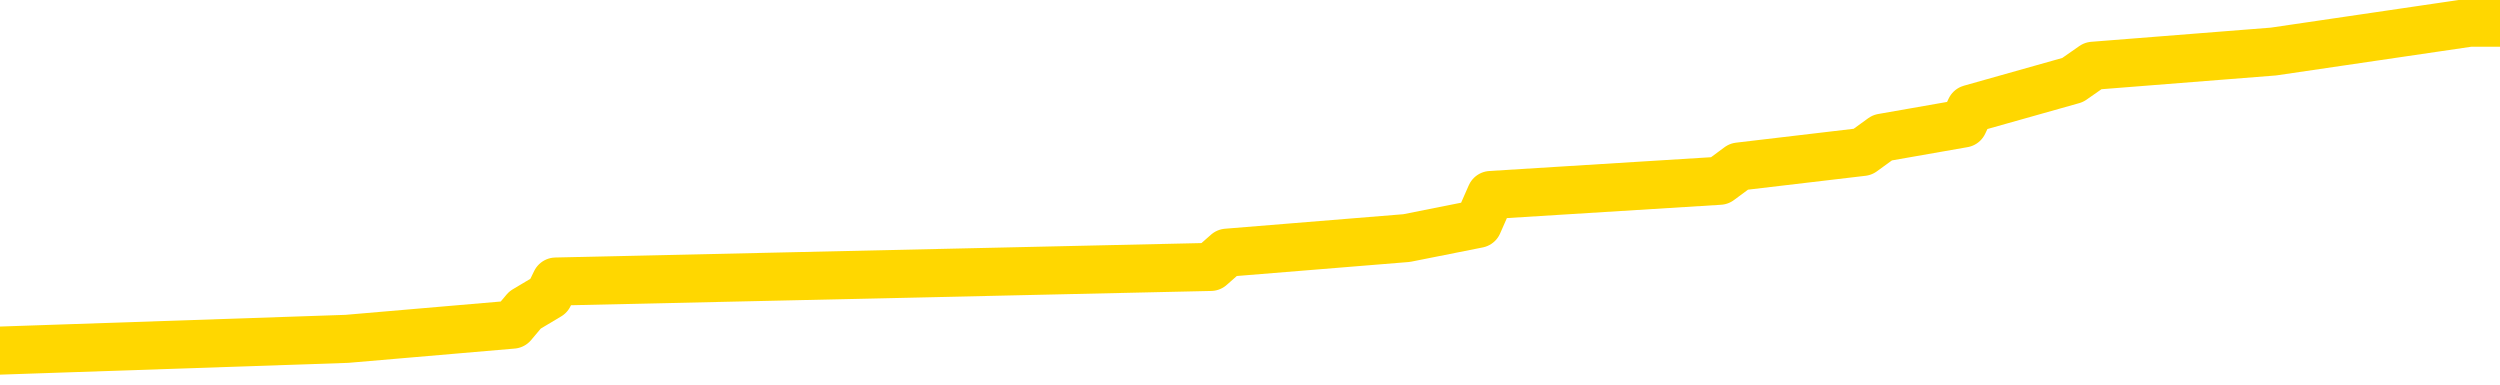 <svg xmlns="http://www.w3.org/2000/svg" version="1.1" viewBox="0 0 6500 1000">
	<path fill="none" stroke="gold" stroke-width="125" stroke-linecap="round" stroke-linejoin="round" d="M0 46247  L-322645 46247 L-322461 46210 L-321971 46135 L-321677 46098 L-321366 46023 L-321132 45986 L-321078 45911 L-321019 45836 L-320866 45799 L-320825 45724 L-320693 45687 L-320400 45649 L-319859 45649 L-319249 45612 L-319201 45612 L-318561 45575 L-318528 45575 L-318002 45575 L-317870 45537 L-317479 45463 L-317151 45388 L-317034 45313 L-316823 45238 L-316106 45238 L-315536 45201 L-315429 45201 L-315254 45164 L-315033 45089 L-314631 45051 L-314606 44977 L-313678 44902 L-313590 44827 L-313508 44752 L-313438 44678 L-313141 44640 L-312989 44566 L-311098 44603 L-310998 44603 L-310735 44603 L-310442 44640 L-310300 44566 L-310052 44566 L-310016 44528 L-309857 44491 L-309394 44416 L-309141 44379 L-308929 44304 L-308677 44267 L-308329 44229 L-307401 44155 L-307308 44080 L-306897 44042 L-305726 43968 L-304537 43930 L-304445 43856 L-304417 43781 L-304151 43706 L-303852 43631 L-303723 43557 L-303686 43482 L-302871 43482 L-302487 43519 L-301427 43557 L-301366 43557 L-301100 44304 L-300629 45014 L-300437 45724 L-300173 46434 L-299836 46397 L-299701 46359 L-299245 46322 L-298502 46285 L-298484 46247 L-298319 46173 L-298251 46173 L-297735 46135 L-296706 46135 L-296510 46098 L-296022 46060 L-295660 46023 L-295251 46023 L-294865 46060 L-293162 46060 L-293064 46060 L-292992 46060 L-292931 46060 L-292746 46023 L-292410 46023 L-291769 45986 L-291692 45948 L-291631 45948 L-291444 45911 L-291365 45911 L-291188 45874 L-291168 45836 L-290938 45836 L-290551 45799 L-289662 45799 L-289623 45761 L-289534 45724 L-289507 45649 L-288499 45612 L-288349 45537 L-288325 45500 L-288192 45463 L-288152 45425 L-286894 45388 L-286836 45388 L-286296 45350 L-286244 45350 L-286197 45350 L-285802 45313 L-285663 45276 L-285463 45238 L-285316 45238 L-285151 45238 L-284875 45276 L-284516 45276 L-283964 45238 L-283319 45201 L-283060 45126 L-282906 45089 L-282505 45051 L-282465 45014 L-282344 44977 L-282283 45014 L-282269 45014 L-282175 45014 L-281882 44977 L-281730 44827 L-281400 44752 L-281322 44678 L-281246 44640 L-281020 44528 L-280953 44454 L-280725 44379 L-280673 44304 L-280508 44267 L-279503 44229 L-279319 44192 L-278768 44155 L-278375 44080 L-277978 44042 L-277128 43968 L-277049 43930 L-276470 43893 L-276029 43893 L-275788 43856 L-275631 43856 L-275230 43781 L-275210 43781 L-274765 43744 L-274359 43706 L-274223 43631 L-274048 43557 L-273912 43482 L-273661 43407 L-272662 43370 L-272579 43332 L-272444 43295 L-272405 43258 L-271515 43220 L-271300 43183 L-270857 43146 L-270739 43108 L-270682 43071 L-270006 43071 L-269906 43034 L-269877 43034 L-268535 42996 L-268129 42959 L-268090 42921 L-267162 42884 L-267063 42847 L-266931 42809 L-266526 42772 L-266500 42735 L-266407 42697 L-266191 42660 L-265780 42585 L-264626 42510 L-264334 42436 L-264306 42361 L-263698 42323 L-263448 42249 L-263428 42211 L-262499 42174 L-262447 42099 L-262325 42062 L-262307 41987 L-262151 41950 L-261976 41875 L-261840 41838 L-261783 41800 L-261675 41763 L-261590 41726 L-261357 41688 L-261282 41651 L-260973 41613 L-260855 41576 L-260686 41539 L-260594 41501 L-260492 41501 L-260469 41464 L-260391 41464 L-260293 41389 L-259927 41352 L-259822 41315 L-259319 41277 L-258867 41240 L-258829 41202 L-258805 41165 L-258764 41128 L-258635 41090 L-258534 41053 L-258093 41016 L-257810 40978 L-257218 40941 L-257088 40903 L-256813 40829 L-256661 40791 L-256507 40754 L-256422 40679 L-256344 40642 L-256159 40605 L-256108 40605 L-256080 40567 L-256001 40530 L-255978 40492 L-255694 40418 L-255091 40343 L-254095 40306 L-253797 40268 L-253063 40231 L-252819 40193 L-252729 40156 L-252152 40119 L-251453 40081 L-250701 40044 L-250382 40007 L-250000 39932 L-249922 39894 L-249288 39857 L-249103 39820 L-249015 39820 L-248885 39820 L-248572 39782 L-248523 39745 L-248381 39708 L-248359 39670 L-247392 39633 L-246846 39596 L-246368 39596 L-246307 39596 L-245983 39596 L-245962 39558 L-245899 39558 L-245689 39521 L-245612 39483 L-245558 39446 L-245535 39409 L-245496 39371 L-245480 39334 L-244723 39297 L-244707 39259 L-243907 39222 L-243755 39184 L-242849 39147 L-242343 39110 L-242114 39035 L-242073 39035 L-241957 38998 L-241781 38960 L-241027 38998 L-240892 38960 L-240728 38923 L-240410 38886 L-240233 38811 L-239212 38736 L-239188 38661 L-238937 38624 L-238724 38549 L-238090 38512 L-237852 38437 L-237820 38362 L-237641 38288 L-237561 38213 L-237471 38176 L-237407 38101 L-236967 38026 L-236943 37989 L-236402 37951 L-236147 37914 L-235652 37877 L-234775 37839 L-234738 37802 L-234685 37764 L-234644 37727 L-234527 37690 L-234250 37652 L-234043 37578 L-233846 37503 L-233823 37428 L-233772 37353 L-233733 37316 L-233655 37279 L-233058 37204 L-232998 37167 L-232894 37129 L-232740 37092 L-232108 37054 L-231427 37017 L-231124 36942 L-230778 36905 L-230580 36868 L-230532 36793 L-230211 36755 L-229584 36718 L-229437 36681 L-229401 36643 L-229343 36606 L-229266 36531 L-229025 36531 L-228937 36494 L-228843 36457 L-228549 36419 L-228415 36382 L-228355 36344 L-228318 36270 L-228046 36270 L-227040 36232 L-226864 36195 L-226813 36195 L-226521 36158 L-226328 36083 L-225995 36045 L-225488 36008 L-224926 35933 L-224912 35859 L-224895 35821 L-224795 35747 L-224680 35672 L-224641 35597 L-224603 35560 L-224538 35560 L-224509 35522 L-224370 35560 L-224078 35560 L-224028 35560 L-223922 35560 L-223658 35522 L-223193 35485 L-223049 35485 L-222994 35410 L-222937 35373 L-222746 35335 L-222381 35298 L-222166 35298 L-221971 35298 L-221913 35298 L-221854 35223 L-221701 35186 L-221431 35149 L-221001 35335 L-220986 35335 L-220909 35298 L-220844 35261 L-220715 34999 L-220691 34962 L-220407 34924 L-220360 34887 L-220305 34850 L-219843 34812 L-219804 34812 L-219763 34775 L-219573 34738 L-219093 34700 L-218606 34663 L-218589 34625 L-218551 34588 L-218294 34551 L-218217 34476 L-217987 34439 L-217971 34364 L-217677 34289 L-217234 34252 L-216788 34214 L-216283 34177 L-216129 34140 L-215843 34102 L-215803 34028 L-215471 33990 L-215249 33953 L-214733 33878 L-214657 33841 L-214409 33766 L-214214 33691 L-214155 33654 L-213378 33616 L-213304 33616 L-213073 33579 L-213057 33579 L-212995 33542 L-212799 33504 L-212335 33504 L-212312 33467 L-212182 33467 L-210881 33467 L-210865 33467 L-210788 33430 L-210694 33430 L-210477 33430 L-210325 33392 L-210146 33430 L-210092 33467 L-209806 33504 L-209766 33504 L-209396 33504 L-208956 33504 L-208773 33504 L-208452 33467 L-208157 33467 L-207711 33392 L-207639 33355 L-207177 33280 L-206739 33243 L-206557 33205 L-205103 33131 L-204971 33093 L-204514 33019 L-204287 32981 L-203901 32906 L-203385 32832 L-202430 32757 L-201636 32682 L-200962 32645 L-200536 32570 L-200225 32533 L-199995 32421 L-199312 32309 L-199299 32196 L-199089 32047 L-199067 32010 L-198893 31935 L-197942 31897 L-197674 31823 L-196859 31785 L-196549 31711 L-196511 31673 L-196454 31599 L-195837 31561 L-195199 31486 L-193573 31449 L-192899 31412 L-192257 31412 L-192179 31412 L-192123 31412 L-192087 31412 L-192059 31374 L-191947 31300 L-191929 31262 L-191906 31225 L-191753 31187 L-191699 31113 L-191622 31075 L-191502 31038 L-191405 31001 L-191287 30963 L-191018 30889 L-190748 30851 L-190731 30776 L-190531 30739 L-190384 30664 L-190157 30627 L-190023 30590 L-189714 30552 L-189654 30515 L-189301 30440 L-188953 30403 L-188852 30365 L-188787 30291 L-188727 30253 L-188343 30178 L-187962 30141 L-187858 30104 L-187598 30066 L-187326 29992 L-187167 29954 L-187135 29917 L-187073 29880 L-186932 29842 L-186748 29805 L-186703 29767 L-186415 29767 L-186399 29730 L-186166 29730 L-186105 29693 L-186067 29693 L-185487 29655 L-185353 29618 L-185330 29468 L-185311 29207 L-185294 28908 L-185278 28609 L-185254 28310 L-185237 28086 L-185216 27824 L-185199 27563 L-185176 27413 L-185159 27264 L-185138 27152 L-185121 27077 L-185072 26965 L-185000 26853 L-184965 26666 L-184942 26516 L-184906 26367 L-184864 26217 L-184828 26143 L-184812 25993 L-184787 25881 L-184750 25806 L-184733 25694 L-184710 25619 L-184693 25545 L-184674 25470 L-184658 25395 L-184629 25283 L-184603 25171 L-184557 25134 L-184541 25059 L-184499 25022 L-184451 24947 L-184380 24872 L-184365 24797 L-184349 24723 L-184287 24685 L-184248 24648 L-184208 24610 L-184042 24573 L-183977 24536 L-183961 24498 L-183917 24424 L-183859 24386 L-183646 24349 L-183613 24312 L-183570 24274 L-183492 24237 L-182955 24199 L-182877 24162 L-182772 24087 L-182684 24050 L-182508 24013 L-182157 23975 L-182001 23938 L-181563 23900 L-181407 23863 L-181277 23826 L-180573 23751 L-180372 23714 L-179411 23639 L-178929 23602 L-178830 23602 L-178737 23564 L-178492 23527 L-178419 23489 L-177976 23415 L-177880 23377 L-177865 23340 L-177849 23303 L-177824 23265 L-177358 23228 L-177141 23190 L-177002 23153 L-176708 23116 L-176620 23078 L-176578 23041 L-176548 23004 L-176376 22966 L-176317 22929 L-176241 22892 L-176160 22854 L-176090 22854 L-175781 22817 L-175696 22779 L-175482 22742 L-175447 22705 L-174764 22667 L-174665 22630 L-174460 22593 L-174413 22555 L-174135 22518 L-174073 22480 L-174056 22406 L-173978 22368 L-173670 22294 L-173645 22256 L-173591 22181 L-173568 22144 L-173446 22107 L-173310 22032 L-173066 21995 L-172940 21995 L-172294 21957 L-172278 21957 L-172253 21957 L-172073 21883 L-171997 21845 L-171905 21808 L-171477 21770 L-171061 21733 L-170668 21658 L-170589 21621 L-170570 21584 L-170207 21546 L-169971 21509 L-169743 21471 L-169429 21434 L-169351 21397 L-169271 21322 L-169093 21247 L-169077 21210 L-168812 21135 L-168732 21098 L-168501 21060 L-168275 21023 L-167960 21023 L-167784 20986 L-167423 20986 L-167032 20948 L-166962 20874 L-166898 20836 L-166758 20761 L-166706 20724 L-166605 20649 L-166103 20612 L-165906 20575 L-165659 20537 L-165473 20500 L-165174 20463 L-165098 20425 L-164932 20350 L-164047 20313 L-164019 20238 L-163896 20164 L-163317 20126 L-163239 20089 L-162526 20089 L-162214 20089 L-162001 20089 L-161984 20089 L-161597 20089 L-161072 20014 L-160626 19977 L-160297 19939 L-160144 19902 L-159818 19902 L-159640 19865 L-159558 19865 L-159352 19790 L-159176 19752 L-158247 19715 L-157358 19678 L-157319 19640 L-157091 19640 L-156712 19603 L-155924 19566 L-155690 19528 L-155614 19491 L-155257 19454 L-154685 19379 L-154418 19341 L-154031 19304 L-153928 19304 L-153758 19304 L-153139 19304 L-152928 19304 L-152620 19304 L-152567 19267 L-152440 19229 L-152386 19192 L-152267 19155 L-151931 19080 L-150972 19042 L-150840 18968 L-150639 18930 L-150007 18893 L-149696 18856 L-149282 18818 L-149255 18781 L-149109 18744 L-148689 18706 L-147357 18706 L-147310 18669 L-147181 18594 L-147164 18557 L-146586 18482 L-146381 18445 L-146351 18407 L-146310 18370 L-146253 18332 L-146215 18295 L-146137 18258 L-145994 18220 L-145540 18183 L-145422 18146 L-145136 18108 L-144764 18071 L-144667 18034 L-144341 17996 L-143986 17959 L-143816 17921 L-143769 17884 L-143660 17847 L-143571 17809 L-143543 17772 L-143467 17697 L-143163 17660 L-143129 17585 L-143058 17548 L-142690 17510 L-142354 17473 L-142273 17473 L-142054 17436 L-141882 17398 L-141855 17361 L-141357 17323 L-140808 17249 L-139928 17211 L-139829 17137 L-139753 17099 L-139478 17062 L-139231 16987 L-139157 16950 L-139095 16875 L-138976 16838 L-138934 16800 L-138824 16763 L-138747 16688 L-138046 16651 L-137801 16613 L-137761 16576 L-137605 16539 L-137006 16539 L-136779 16539 L-136687 16539 L-136211 16539 L-135614 16464 L-135094 16427 L-135073 16389 L-134928 16352 L-134608 16352 L-134066 16352 L-133834 16352 L-133664 16352 L-133177 16315 L-132950 16277 L-132865 16240 L-132518 16202 L-132192 16202 L-131669 16165 L-131342 16128 L-130742 16090 L-130544 16016 L-130492 15978 L-130451 15941 L-130170 15903 L-129486 15829 L-129176 15791 L-129151 15717 L-128960 15679 L-128737 15642 L-128651 15605 L-127987 15530 L-127963 15492 L-127741 15418 L-127411 15380 L-127059 15306 L-126854 15268 L-126622 15193 L-126364 15156 L-126174 15081 L-126127 15044 L-125900 15007 L-125865 14969 L-125709 14932 L-125494 14894 L-125321 14857 L-125230 14820 L-124953 14782 L-124709 14745 L-124394 14708 L-123967 14708 L-123930 14708 L-123447 14708 L-123213 14708 L-123002 14670 L-122775 14633 L-122226 14633 L-121978 14596 L-121144 14596 L-121089 14558 L-121067 14521 L-120909 14483 L-120447 14446 L-120407 14409 L-120067 14334 L-119933 14297 L-119711 14259 L-119139 14222 L-118667 14184 L-118472 14147 L-118280 14110 L-118090 14072 L-117988 14035 L-117620 13998 L-117573 13960 L-117492 13923 L-116198 13886 L-116150 13848 L-115882 13848 L-115737 13848 L-115186 13848 L-115069 13811 L-114987 13773 L-114628 13736 L-114405 13699 L-114123 13661 L-113794 13587 L-113286 13549 L-113174 13512 L-113095 13474 L-112930 13437 L-112636 13437 L-112167 13437 L-111971 13474 L-111920 13474 L-111270 13437 L-111149 13400 L-110695 13400 L-110659 13362 L-110190 13325 L-110080 13288 L-110063 13250 L-109847 13250 L-109666 13213 L-109135 13213 L-108105 13213 L-107906 13176 L-107447 13138 L-106499 13063 L-106400 13026 L-106046 12951 L-105986 12914 L-105971 12877 L-105936 12839 L-105567 12802 L-105447 12764 L-105205 12727 L-105041 12690 L-104853 12652 L-104733 12615 L-103662 12540 L-102804 12503 L-102592 12428 L-102494 12391 L-102320 12316 L-101987 12279 L-101915 12241 L-101858 12204 L-101682 12204 L-101293 12167 L-101058 12129 L-100947 12092 L-100830 12054 L-99849 12017 L-99823 11980 L-99229 11905 L-99197 11905 L-99048 11868 L-98764 11830 L-97852 11830 L-96906 11830 L-96753 11793 L-96650 11793 L-96519 11755 L-96375 11718 L-96349 11681 L-96235 11643 L-96016 11606 L-95335 11569 L-95206 11531 L-94902 11494 L-94663 11419 L-94330 11382 L-93691 11344 L-93349 11270 L-93287 11232 L-93131 11232 L-92210 11232 L-91739 11232 L-91696 11232 L-91683 11195 L-91642 11158 L-91620 11120 L-91593 11083 L-91449 11045 L-91026 11008 L-90691 11008 L-90500 10971 L-90071 10971 L-89883 10933 L-89494 10859 L-88960 10821 L-88588 10784 L-88566 10784 L-88316 10747 L-88198 10709 L-88122 10672 L-87986 10634 L-87947 10597 L-87867 10560 L-87473 10522 L-86977 10485 L-86865 10410 L-86692 10373 L-86383 10335 L-85936 10298 L-85613 10261 L-85471 10186 L-85043 10111 L-84890 10036 L-84835 9962 L-84021 9924 L-84001 9887 L-83630 9850 L-83573 9850 L-82444 9812 L-82376 9812 L-81817 9775 L-81623 9738 L-81486 9700 L-81253 9663 L-80906 9625 L-80871 9551 L-80836 9513 L-80768 9439 L-80419 9401 L-80247 9364 L-79762 9326 L-79746 9289 L-79420 9252 L-79263 9214 L-78122 9140 L-78097 9102 L-77906 9028 L-77712 8990 L-77462 8953 L-77445 8915 L-76425 8878 L-76127 8841 L-76051 8803 L-75915 8729 L-75739 8691 L-75163 8616 L-74947 8579 L-74883 8542 L-74753 8504 L-74716 8430 L-74193 8392 L-74055 23116 L-74040 23116 L-74018 23116 L-73997 23116 L-73770 8355 L-72994 8355 L-72953 8355 L-72585 8355 L-72506 8318 L-72454 8280 L-71781 8243 L-71039 8205 L-70614 8205 L-70166 8168 L-69105 8131 L-68793 8056 L-68383 8056 L-68311 8019 L-67787 8019 L-67692 8019 L-67674 8019 L-67230 7981 L-67044 7906 L-66264 7832 L-65591 7794 L-65179 7682 L-64947 7607 L-64807 7570 L-64725 7495 L-64705 7458 L-64629 7458 L-64501 7421 L-64184 7458 L-63960 7458 L-63635 7421 L-63572 7421 L-63202 7421 L-63169 7421 L-62961 7421 L-62293 7421 L-62216 7421 L-62058 7346 L-61947 7346 L-61621 7309 L-61466 7271 L-61125 7271 L-61068 7196 L-60730 7122 L-60526 7084 L-60473 7010 L-59097 6972 L-58967 6935 L-58534 6897 L-58213 6860 L-57385 6785 L-57262 6748 L-56531 6673 L-56375 6599 L-56335 6561 L-56281 6524 L-56258 6486 L-56144 6449 L-55847 6412 L-55557 6374 L-55503 6337 L-55382 6300 L-55352 6262 L-55253 6225 L-54809 6225 L-54657 6187 L-53822 6187 L-53279 6150 L-52945 6150 L-52929 6113 L-52854 6075 L-52738 6038 L-52543 6001 L-52279 5963 L-51444 5926 L-51348 5889 L-50826 5851 L-50785 5814 L-50685 5776 L-49857 5776 L-49722 5739 L-49383 5739 L-48829 5702 L-48449 5664 L-48286 5627 L-47977 5590 L-47164 5552 L-46858 5515 L-46589 5515 L-46268 5515 L-45947 5552 L-45672 5552 L-44843 5477 L-44748 5440 L-44655 5328 L-44551 5216 L-44164 5104 L-43684 5029 L-43667 4992 L-43549 4954 L-43181 4880 L-43086 4842 L-42252 4767 L-42175 4730 L-41876 4693 L-41785 4655 L-41378 4581 L-41267 4506 L-40568 4468 L-40095 4431 L-40035 4394 L-39816 4319 L-39542 4282 L-39429 4244 L-38402 4207 L-38016 4170 L-37995 4132 L-37663 4095 L-37418 4057 L-36985 4020 L-36875 3983 L-36757 3945 L-36305 3871 L-35715 3833 L-35378 3796 L-33485 3758 L-33372 3684 L-33160 3646 L-31842 3609 L-31735 -4798 L-31669 -13094 L-31633 -20755 L-31571 -20755 L-31072 -12421 L-30397 -4200 L-30375 3385 L-30104 3310 L-29136 3310 L-28447 3273 L-28285 3235 L-27744 3198 L-27654 3161 L-26635 3123 L-25687 3048 L-25322 3086 L-25219 3123 L-24631 3123 L-24571 3123 L-24471 3086 L-24030 3011 L-23923 2974 L-23481 2936 L-22482 2824 L-22225 2712 L-22122 2600 L-21992 2525 L-21625 2451 L-21045 2376 L-21014 2338 L-20698 2301 L-18715 2264 L-18599 2226 L-18532 2226 L-18173 2189 L-16554 2152 L-16377 2152 L-16233 2152 L-15410 2189 L-15357 2226 L-15303 2226 L-14869 2226 L-13888 2264 L-13815 2264 L-12730 2226 L-12517 2226 L-11801 2152 L-11412 2114 L-11193 2039 L-10874 1965 L-10380 1890 L-10252 1853 L-10023 1778 L-9791 1703 L-9732 1666 L-9442 1628 L-9170 1554 L-8140 1516 L-6475 1479 L-6056 1442 L-5919 1404 L-5763 1404 L-5458 1367 L-5229 1292 L-5071 1255 L-4912 1180 L-4742 1105 L-4695 1068 L-4642 1031 L-4620 1031 L-4234 993 L-3984 993 L-3714 993 L-3553 993 L-3463 993 L-1805 993 L-1639 1031 L-1260 993 L-800 993 L-190 918 L902 881 L1333 844 L1365 806 L1427 769 L1445 732 L3148 694 L3190 657 L3657 619 L3843 582 L3876 507 L4471 470 L4521 433 L4843 395 L4894 358 L5105 321 L5123 283 L5389 208 L5442 171 L5911 134 L6421 59 L6500 59" />
</svg>
